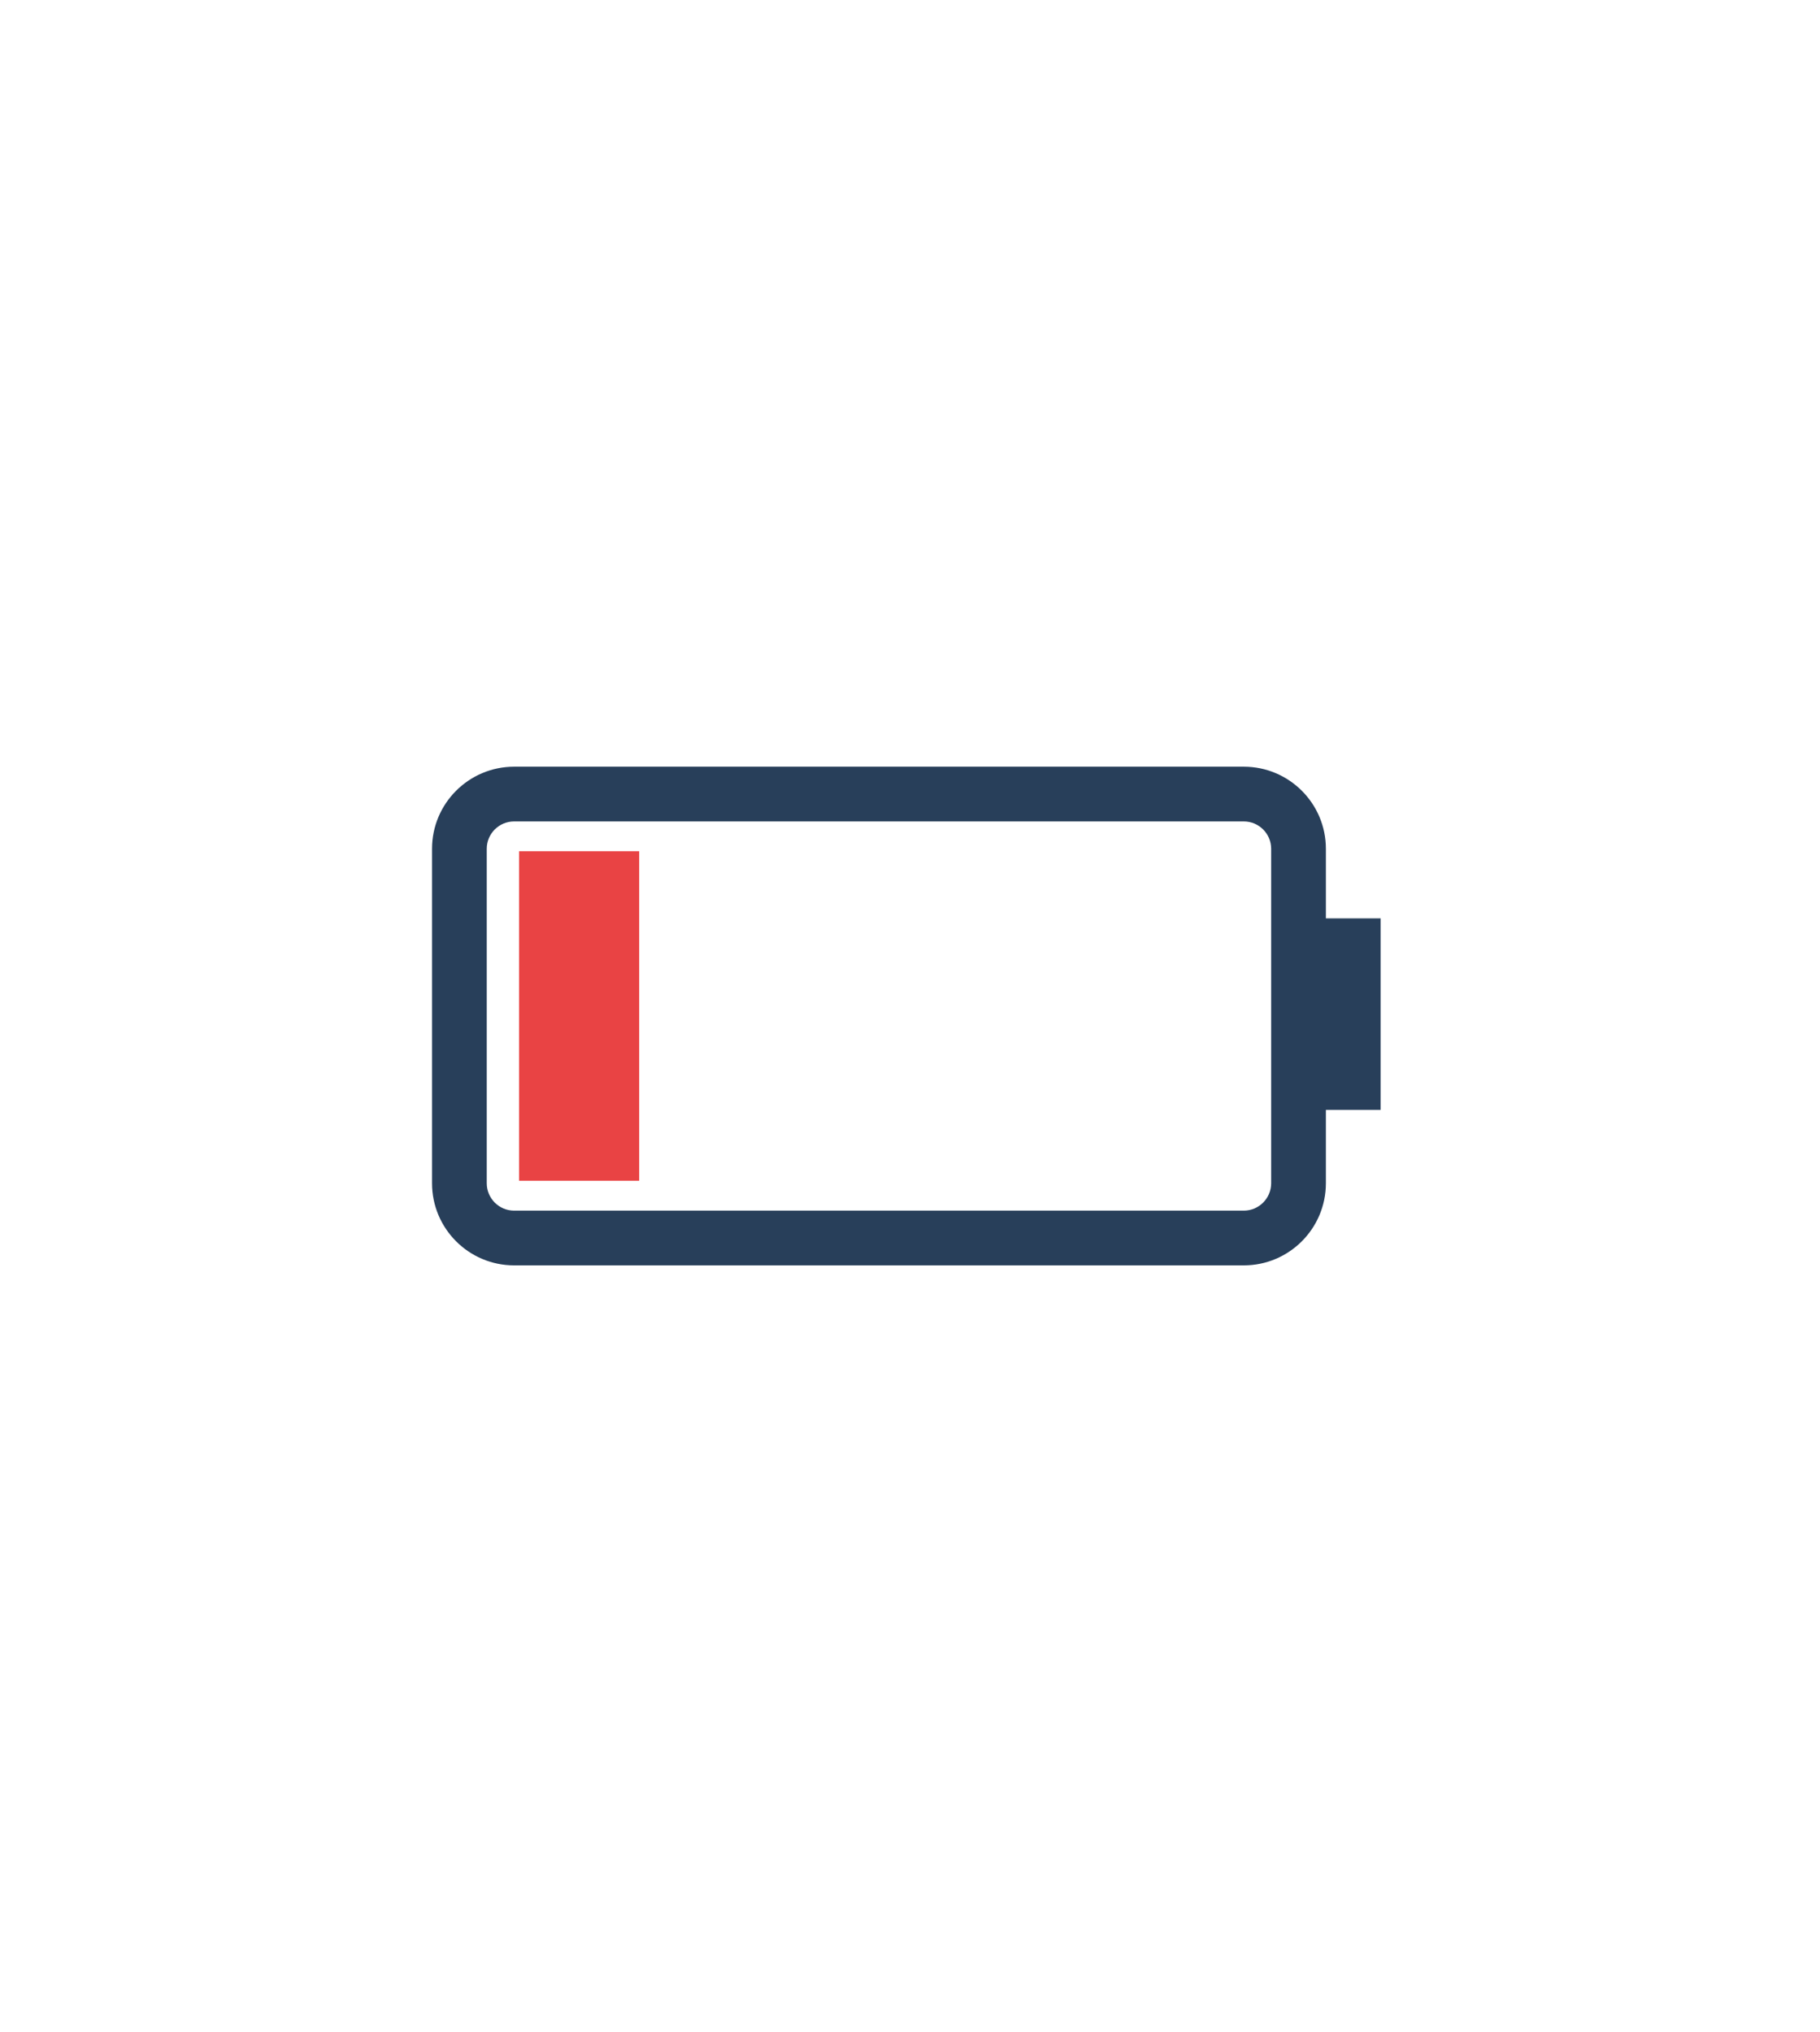 <?xml version="1.0" encoding="iso-8859-1"?>
<!-- Generator: Adobe Illustrator 19.0.0, SVG Export Plug-In . SVG Version: 6.00 Build 0)  -->
<svg version="1.1" xmlns="http://www.w3.org/2000/svg" xmlns:xlink="http://www.w3.org/1999/xlink" x="0px" y="0px"
	 viewBox="0 0 146 163" style="enable-background:new 0 0 146 163;" xml:space="preserve">
<g id="Layer_1">
	<path style="fill:#283F5A;" d="M106.362,94.912V89.03h4.391V73.666h-4.391v-5.583c0-3.632-2.952-6.583-6.583-6.583H41.241
		c-3.632,0-6.583,2.952-6.583,6.583v26.829c0,3.636,2.952,6.588,6.583,6.588h58.537C103.41,101.5,106.362,98.548,106.362,94.912
		L106.362,94.912z M41.241,97.109c-1.209,0-2.194-0.984-2.194-2.197V68.083c0-1.209,0.985-2.193,2.194-2.193h58.537
		c1.209,0,2.194,0.984,2.194,2.193v26.829c0,1.213-0.985,2.197-2.194,2.197H41.241z M89.634,94.718"/>
</g>
<g id="_x35_" style="display:none;">
	<polygon style="display:inline;fill:#57B67E;" points="89.301,94.718 89.301,68.282 98.933,68.282 98.933,94.713 89.301,94.713 	
		"/>
</g>
<g id="_x34_" style="display:none;">
	<polygon style="display:inline;fill:#57B67E;" points="77.386,94.718 77.386,68.282 87.019,68.282 87.019,94.713 77.386,94.713 	
		"/>
</g>
<g id="_x33_" style="display:none;">
	<polygon style="display:inline;fill:#57B67E;" points="65.471,94.718 65.471,68.282 75.105,68.282 75.105,94.713 65.471,94.713 	
		"/>
</g>
<g id="_x32_" style="display:none;">
	<polygon style="display:inline;fill:#57B67E;" points="53.559,94.718 53.559,68.282 63.188,68.282 63.188,94.713 53.559,94.713 	
		"/>
</g>
<g id="_x31_" style="display:none;">
	<polygon style="display:inline;fill:#57B67E;" points="41.642,94.718 41.642,68.282 51.275,68.282 51.275,94.713 41.642,94.713 	
		"/>
</g>
<g id="_x32__orange" style="display:none;">
	<polygon style="display:inline;fill:#EF8E1B;" points="53.556,94.718 53.556,68.282 63.19,68.282 63.19,94.713 53.556,94.713 	"/>
</g>
<g id="_x31__orange" style="display:none;">
	<polygon style="display:inline;fill:#EF8E1B;" points="41.642,94.718 41.642,68.282 51.276,68.282 51.276,94.713 41.642,94.713 	
		"/>
</g>
<g id="_x31__red">
	<polygon style="fill:#E94344;" points="41.642,94.718 41.642,68.282 51.276,68.282 51.276,94.713 41.642,94.713 	"/>
</g>
</svg>
